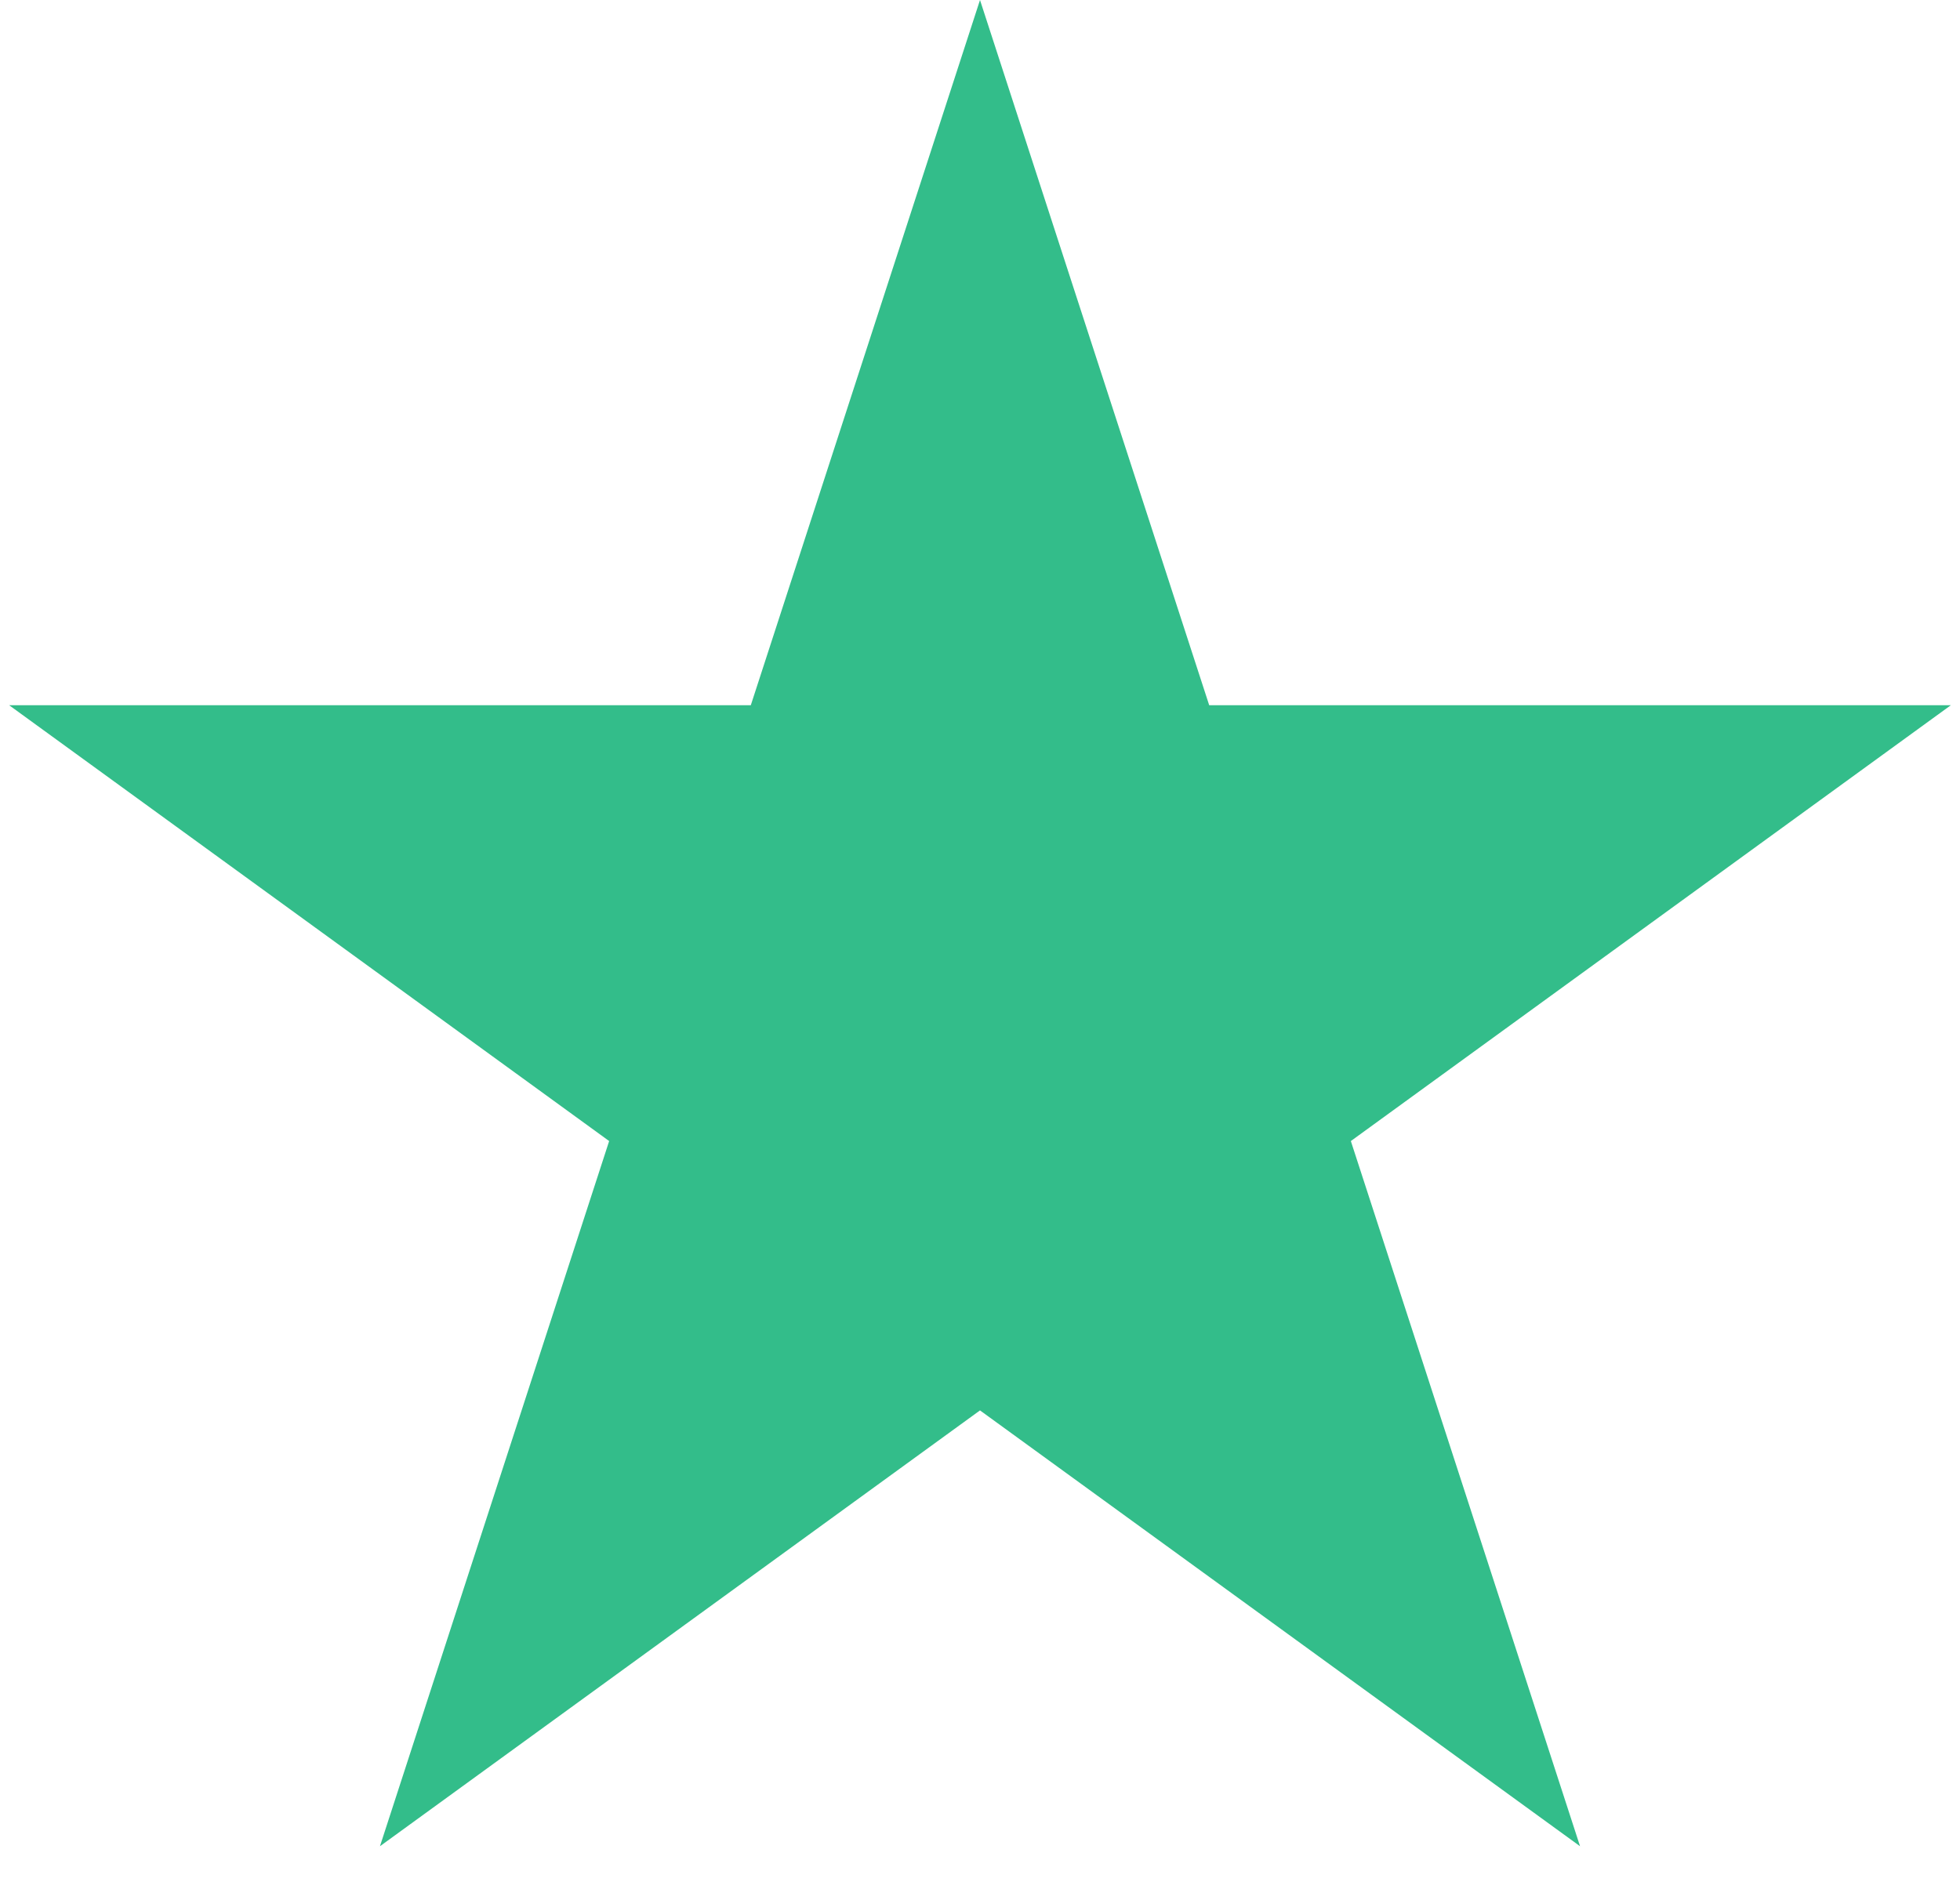 <svg width="48" height="46" viewBox="0 0 48 46" fill="none" xmlns="http://www.w3.org/2000/svg">
    <path d="M24 0L29.613 17.275H47.776L33.082 27.951L38.695 45.225L24 34.549L9.305 45.225L14.918 27.951L0.224 17.275H18.387L24 0Z" fill="#33BD8A"/>
</svg>

